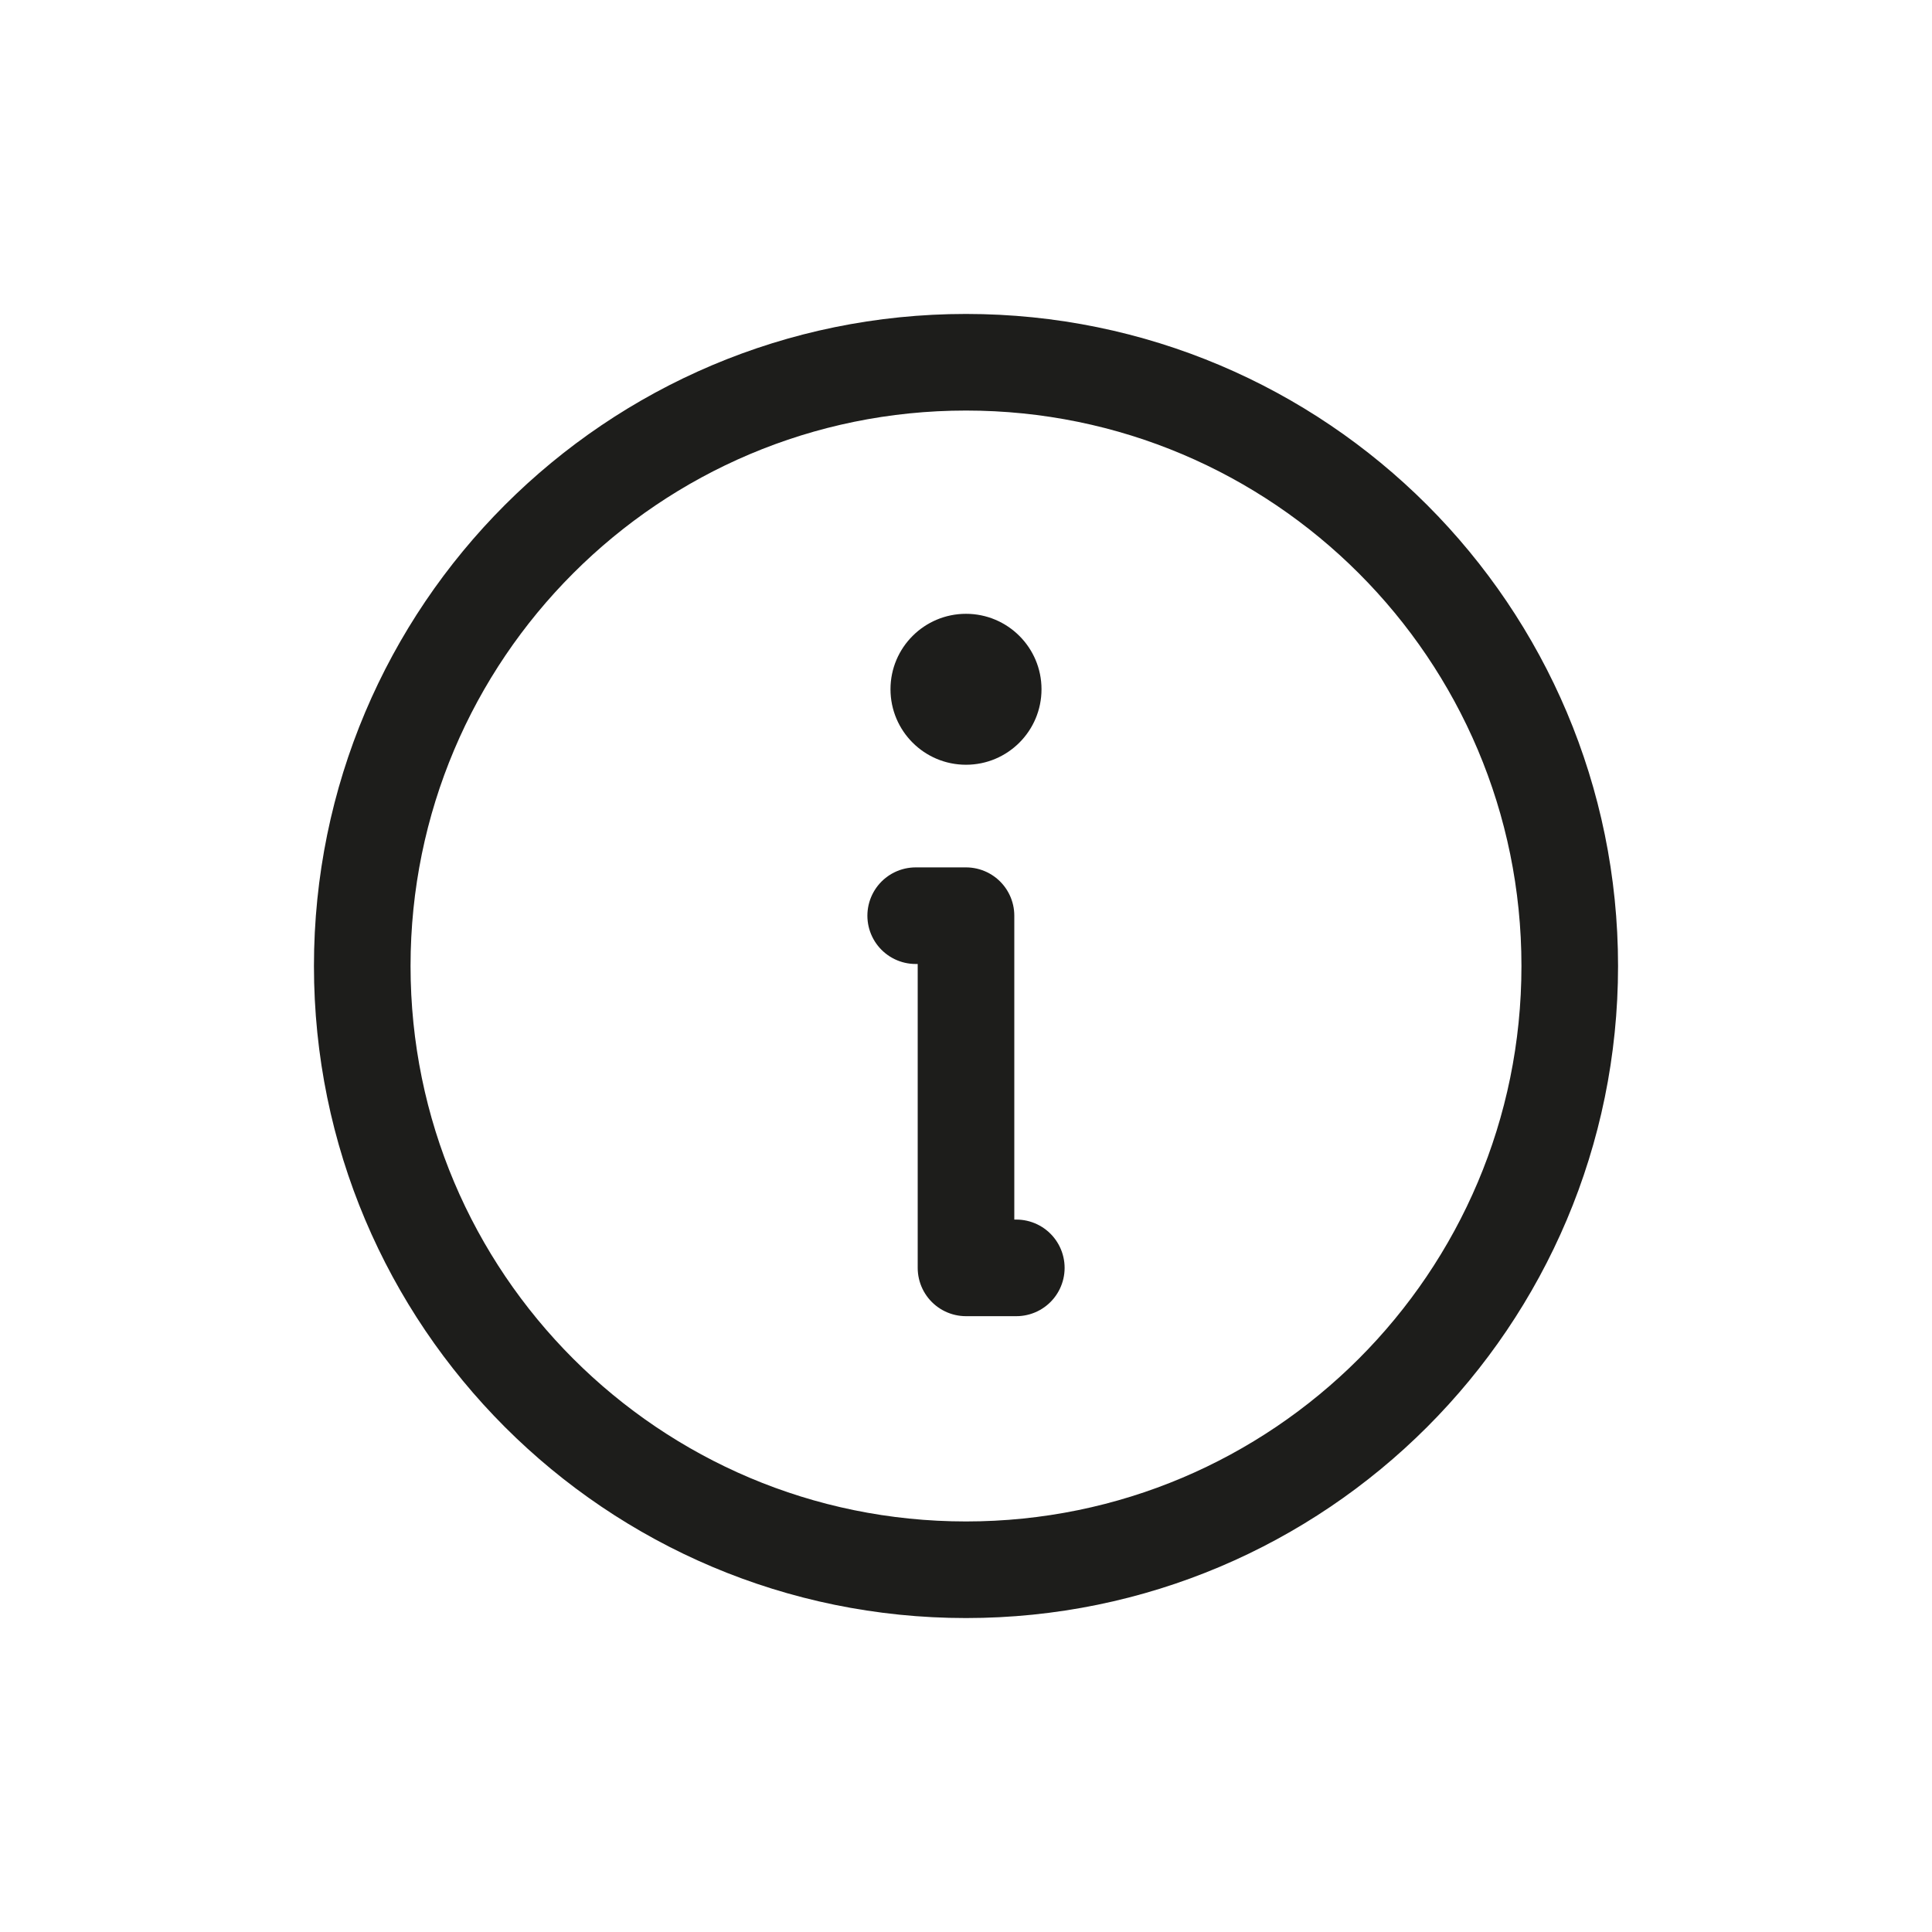 <svg width="24" height="24" viewBox="0 0 24 24" fill="none" xmlns="http://www.w3.org/2000/svg">
<path d="M12 19.5C16.142 19.5 19.5 16.142 19.5 12C19.5 7.858 16.142 4.5 12 4.5C7.858 4.5 4.5 7.858 4.5 12C4.5 16.142 7.858 19.5 12 19.5Z" stroke="#1D1D1B" stroke-width="1.2" stroke-linecap="round" stroke-linejoin="round"/>
<path d="M11.375 11.375H12V15.75H12.625" stroke="#1D1D1B" stroke-width="1.2" stroke-linecap="round" stroke-linejoin="round"/>
<path d="M12 9.5C12.518 9.5 12.938 9.08 12.938 8.562C12.938 8.045 12.518 7.625 12 7.625C11.482 7.625 11.062 8.045 11.062 8.562C11.062 9.08 11.482 9.5 12 9.5Z" fill="#1D1D1B"/>
</svg>

